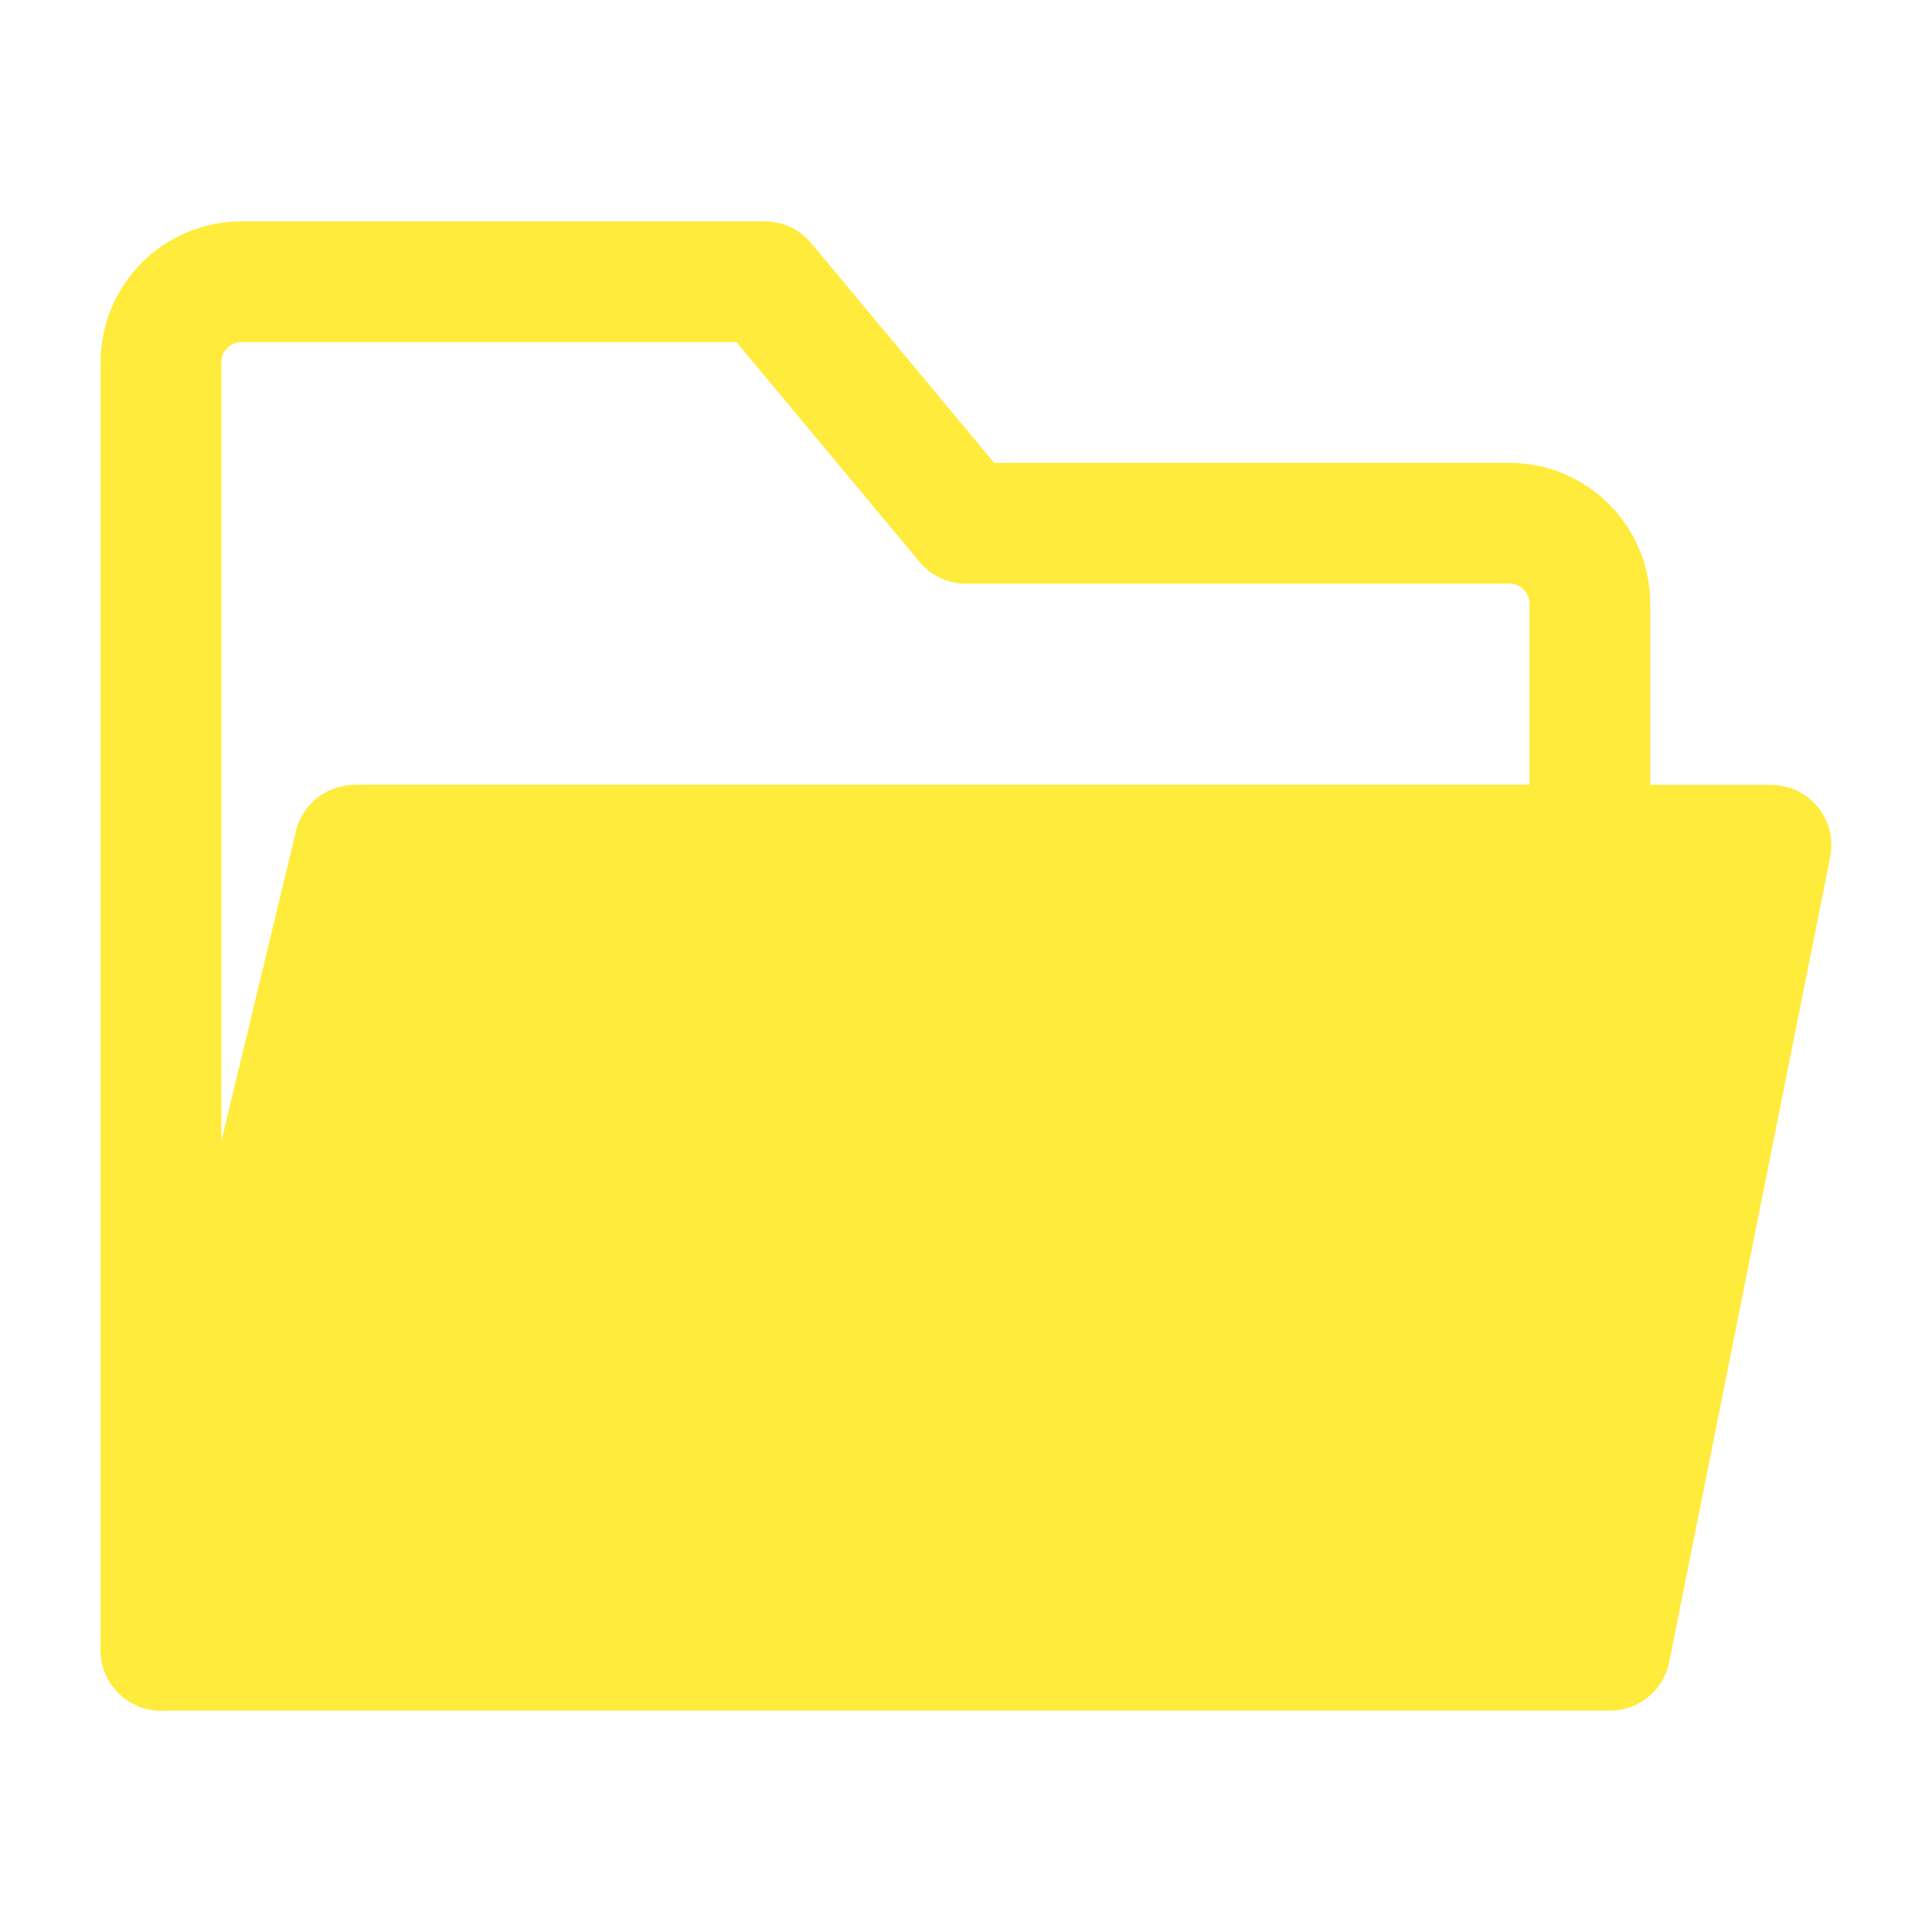 <svg width="24" height="24" viewBox="0 0 24 24" fill="none" xmlns="http://www.w3.org/2000/svg">
<path d="M2 4.5V20.5L4.5 10.5H19.75V7.5C19.75 6.948 19.302 6.5 18.75 6.5H11.999L9.5 3.5H3C2.447 3.5 2 3.948 2 4.5Z" stroke="#FFEB3B" stroke-width="1.5" stroke-linecap="round" stroke-linejoin="round"/>
<path d="M20 20.5L22 10.5H4.406L2 20.5H20Z" fill="#FFEB3B" stroke="#FFEB3B" stroke-width="1.5" stroke-linecap="round" stroke-linejoin="round"/>
</svg>
